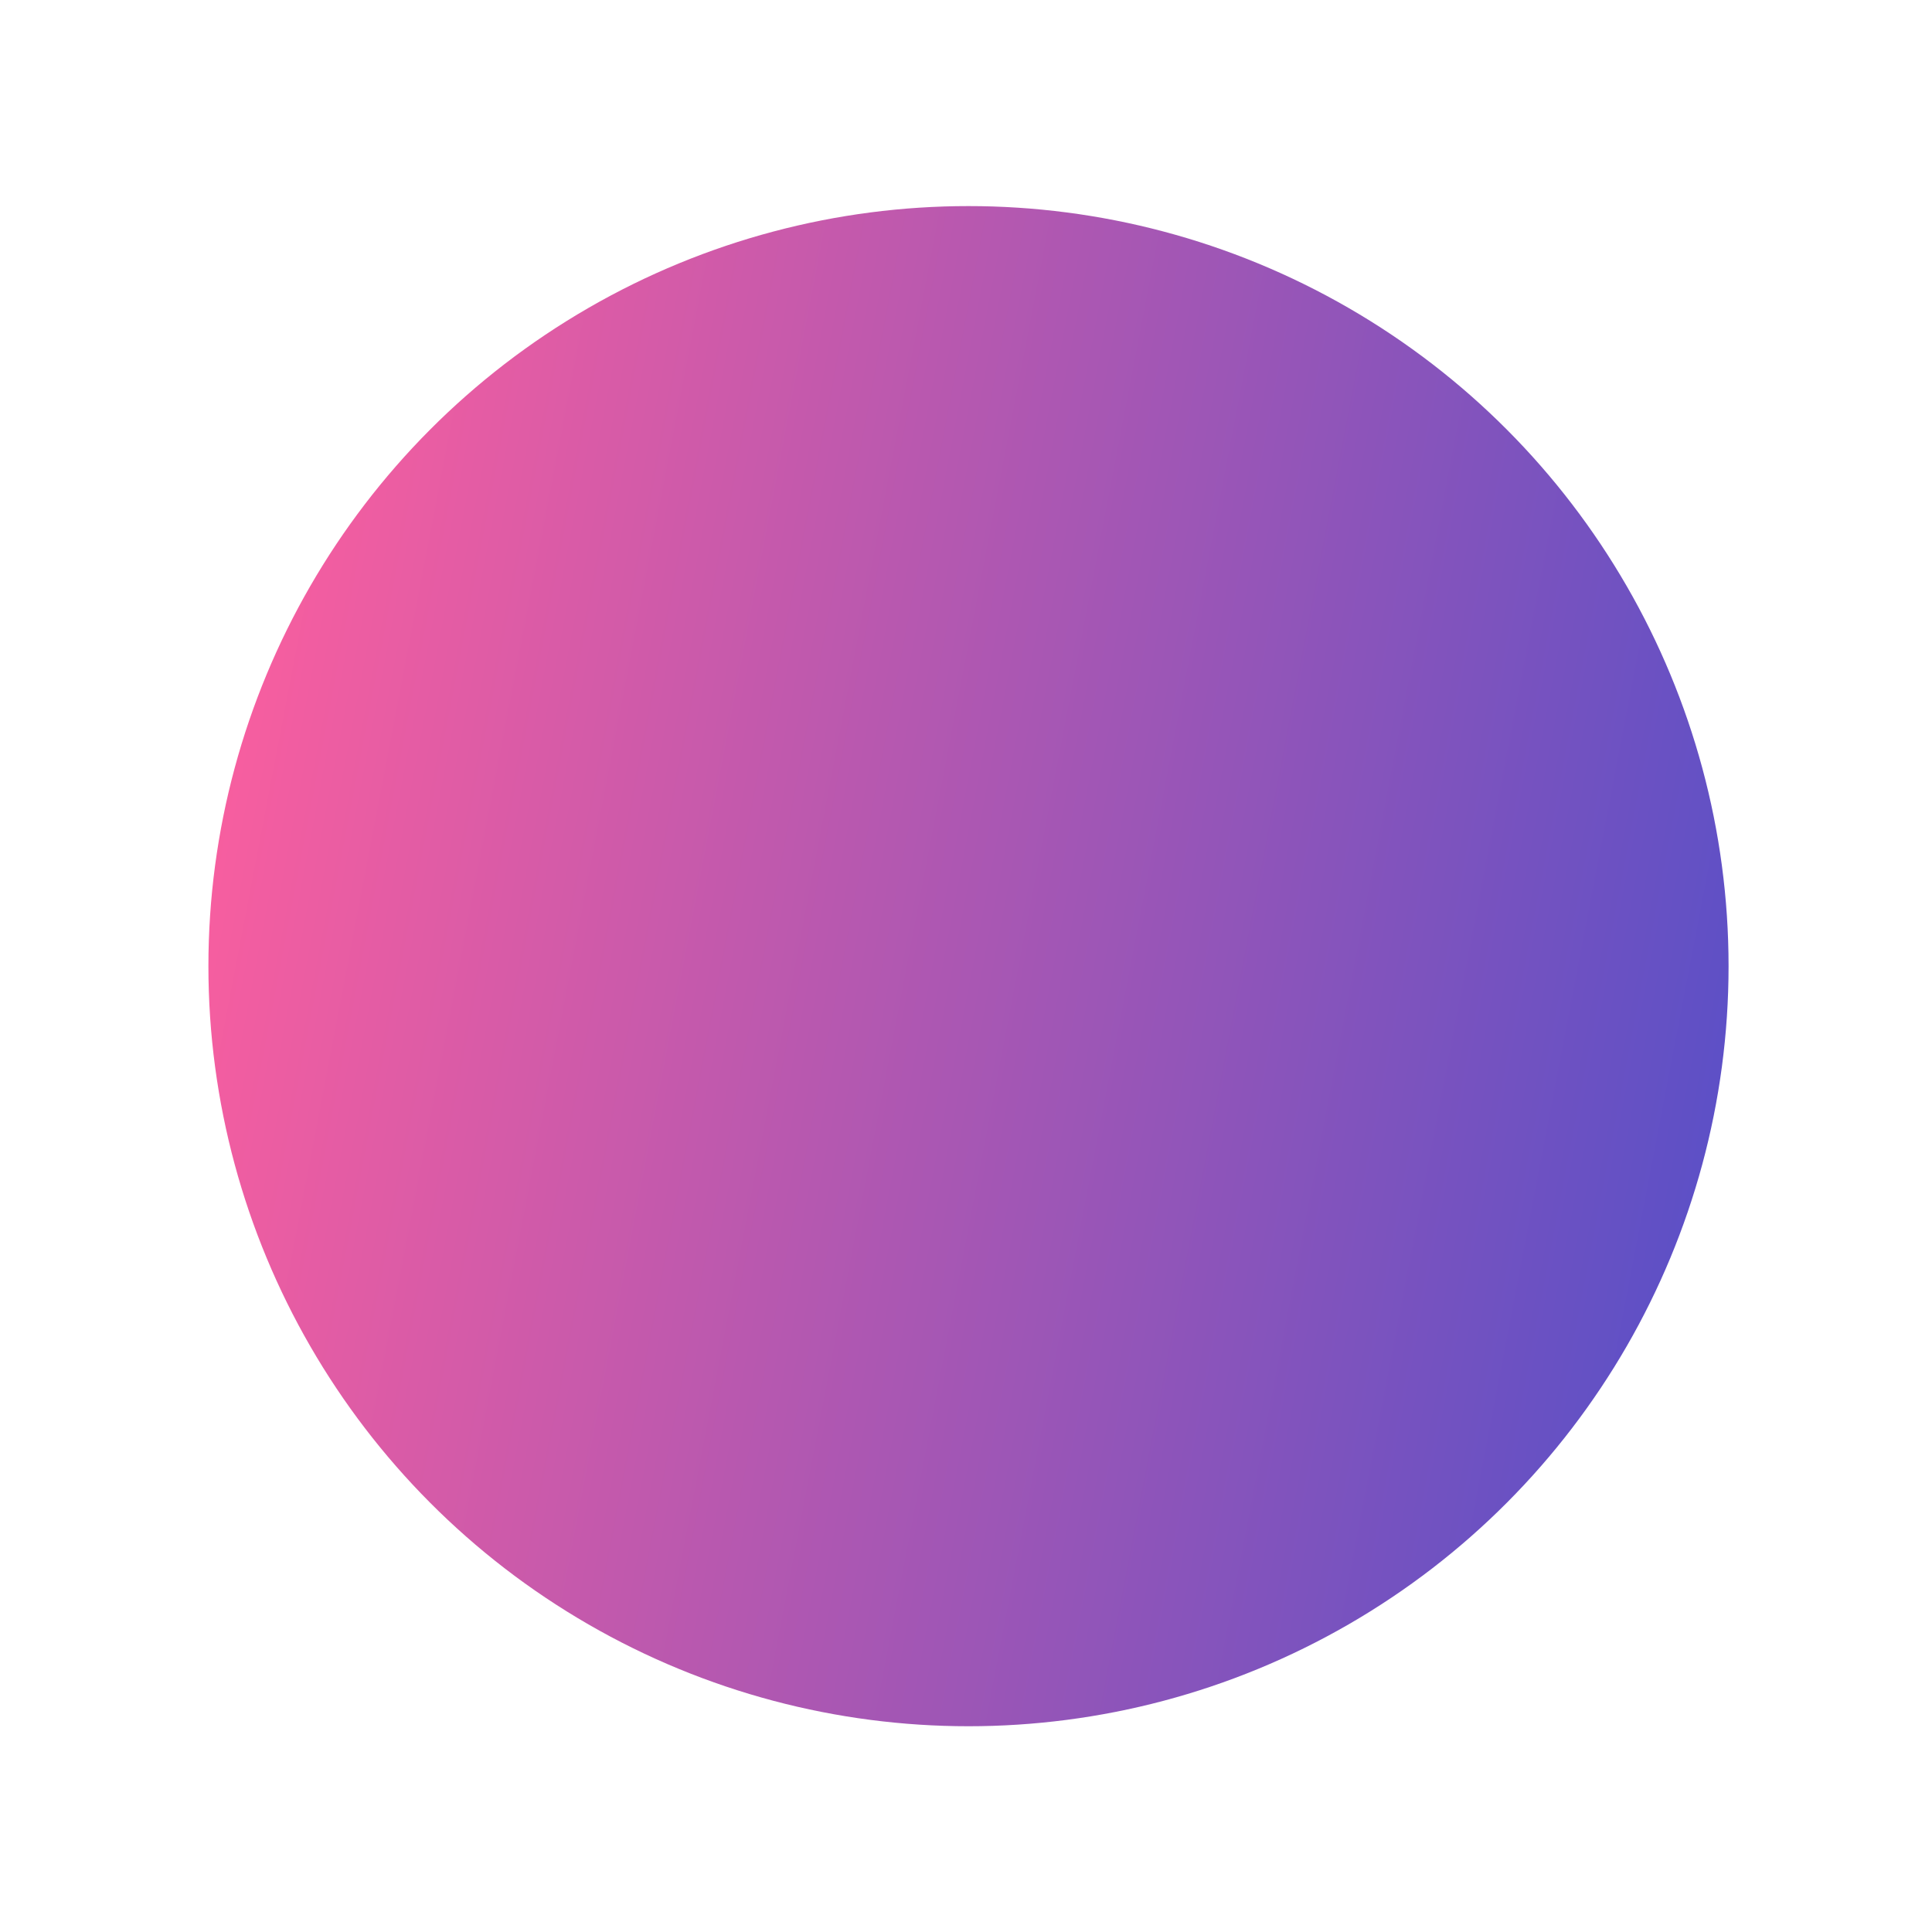 <svg width="94" height="94" viewBox="0 0 94 94" fill="none" xmlns="http://www.w3.org/2000/svg">
<g filter="url(#filter0_f_11_653)">
<circle cx="47.121" cy="47.008" r="36.981" fill="url(#paint0_linear_11_653)"/>
</g>
<defs>
<filter id="filter0_f_11_653" x="0.895" y="0.781" width="92.454" height="92.454" filterUnits="userSpaceOnUse" color-interpolation-filters="sRGB">
<feFlood flood-opacity="0" result="BackgroundImageFix"/>
<feBlend mode="normal" in="SourceGraphic" in2="BackgroundImageFix" result="shape"/>
<feGaussianBlur stdDeviation="4.623" result="effect1_foregroundBlur_11_653"/>
</filter>
<linearGradient id="paint0_linear_11_653" x1="76.707" y1="89.907" x2="3.237" y2="75.841" gradientUnits="userSpaceOnUse">
<stop stop-color="#5D50C6"/>
<stop offset="1" stop-color="#F85E9F"/>
</linearGradient>
</defs>
</svg>
